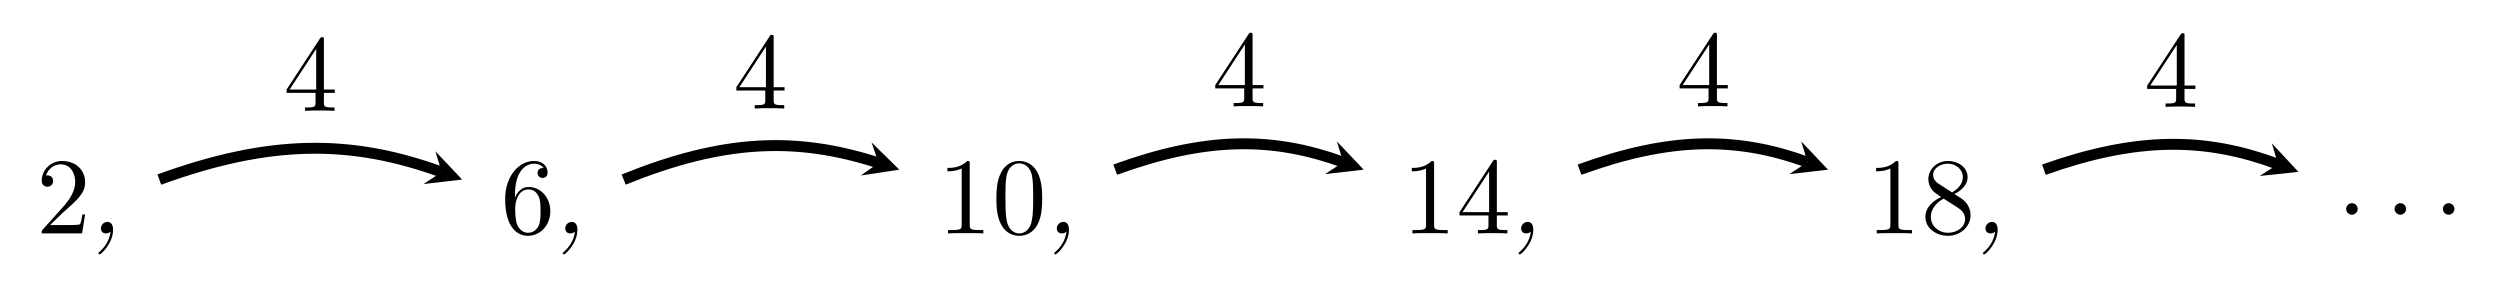 <?xml version="1.0" encoding="UTF-8" standalone="no"?>
<!DOCTYPE svg PUBLIC "-//W3C//DTD SVG 1.1//EN" "http://www.w3.org/Graphics/SVG/1.1/DTD/svg11.dtd">
<svg xmlns="http://www.w3.org/2000/svg" xmlns:xlink="http://www.w3.org/1999/xlink" version="1.1" width="228.925pt" height="26.633pt" viewBox="0 0 228.925 26.633">
<symbol id="font_0_3">
<path d="M .077 .077 L .183 .18 C .339 .318 .399 .372 .399 .472 C .399 .586 .309 .666 .187 .666 C .074 .666 0 .574 0 .485 C 0 .429 .05 .429 .053 .429 C .07 .429 .105 .441 .105 .482 C .105 .508 .087 .534 .052 .534 C .044 .534 .042 .534 .039 .533 C .062 .598 .116 .635 .174 .635 C .265 .635 .308 .554 .308 .472 C .308 .392 .258 .313 .203 .251 L .011 .037 C 0 .026 0 .024 0 0 L .371 0 L .399 .174 L .374 .174 C .369 .144 .362 .1 .352 .085 C .345 .077 .279 .077 .257 .077 L .077 .077 Z "/>
</symbol>
<use xlink:href="#font_0_3" transform="matrix(9.963,0,0,-9.963,3.819,21.375)"/>
<symbol id="font_1_1">
<path d="M .112 .21 C .102 .121 .053 .061 .006 .02 C .003 .018 0 .015 0 .011 C 0 .005 .005 0 .011 0 C .025 0 .135 .103 .135 .226 C .135 .238 .135 .299 .084 .299 C .046 .299 .023 .267 .023 .238 C .023 .219 .035 .193 .07 .193 C .089 .193 .105 .202 .112 .21 Z "/>
</symbol>
<use xlink:href="#font_1_1" transform="matrix(9.963,0,0,-9.963,9.009,23.298)"/>
<symbol id="font_0_5">
<path d="M .09 .35 L .09 .374 C .09 .627 .214 .663 .265 .663 C .289 .663 .331 .657 .353 .623 C .338 .623 .298 .623 .298 .578 C .298 .547 .322 .532 .344 .532 C .36 .532 .39 .541 .39 .58 C .39 .64 .346 .688 .263 .688 C .135 .688 0 .559 0 .338 C 0 .071 .116 0 .209 0 C .32 0 .415 .094 .415 .226 C .415 .353 .326 .449 .215 .449 C .147 .449 .11 .398 .09 .35 M .209 .028 C .146 .028 .116 .088 .11 .103 C .092 .15 .092 .23 .092 .248 C .092 .326 .124 .426 .214 .426 C .23 .426 .276 .426 .307 .364 C .325 .327 .325 .276 .325 .227 C .325 .179 .325 .129 .308 .093 C .278 .033 .232 .028 .209 .028 Z "/>
</symbol>
<use xlink:href="#font_0_5" transform="matrix(9.963,0,0,-9.963,46.258,21.594)"/>
<use xlink:href="#font_1_1" transform="matrix(9.963,0,0,-9.963,51.529,23.298)"/>
<symbol id="font_0_2">
<path d="M .205 .64 C .205 .664 .205 .666 .182 .666 C .12 .602 .032 .602 0 .602 L 0 .571 C .02 .571 .079 .571 .131 .597 L .131 .079 C .131 .043 .128 .031 .038 .031 L .006 .031 L .006 0 C .041 .003 .128 .003 .168 .003 C .208 .003 .295 .003 .33 0 L .33 .031 L .298 .031 C .208 .031 .205 .042 .205 .079 L .205 .64 Z "/>
</symbol>
<symbol id="font_0_1">
<path d="M .421 .342 C .421 .422 .416 .502 .381 .576 C .335 .672 .253 .688 .211 .688 C .151 .688 .078 .662 .037 .569 C .005 .5 0 .422 0 .342 C 0 .267 .004 .177 .045 .101 C .088 .02 .161 0 .21 0 C .264 0 .34 .021 .384 .116 C .416 .185 .421 .263 .421 .342 M .21 .022 C .171 .022 .112 .047 .094 .143 C .083 .203 .083 .295 .083 .354 C .083 .418 .083 .484 .091 .538 C .11 .657 .185 .666 .21 .666 C .243 .666 .309 .648 .328 .549 C .338 .493 .338 .417 .338 .354 C .338 .279 .338 .211 .327 .147 C .312 .052 .255 .022 .21 .022 Z "/>
</symbol>
<use xlink:href="#font_0_2" transform="matrix(9.963,0,0,-9.963,86.756,21.375)"/>
<use xlink:href="#font_0_1" transform="matrix(9.963,0,0,-9.963,91.239,21.594)"/>
<use xlink:href="#font_1_1" transform="matrix(9.963,0,0,-9.963,96.539,23.298)"/>
<symbol id="font_0_4">
<path d="M .266 .165 L .266 .078 C .266 .042 .264 .031 .19 .031 L .169 .031 L .169 0 C .21 .003 .262 .003 .304 .003 C .346 .003 .399 .003 .44 0 L .44 .031 L .419 .031 C .345 .031 .343 .042 .343 .078 L .343 .165 L .443 .165 L .443 .196 L .343 .196 L .343 .651 C .343 .671 .343 .677 .327 .677 C .318 .677 .315 .677 .307 .665 L 0 .196 L 0 .165 L .266 .165 M .272 .196 L .028 .196 L .272 .569 L .272 .196 Z "/>
</symbol>
<use xlink:href="#font_0_2" transform="matrix(9.963,0,0,-9.963,129.276,21.375)"/>
<use xlink:href="#font_0_4" transform="matrix(9.963,0,0,-9.963,133.649,21.375)"/>
<use xlink:href="#font_1_1" transform="matrix(9.963,0,0,-9.963,139.059,23.298)"/>
<symbol id="font_0_6">
<path d="M .121 .479 C .075 .509 .071 .543 .071 .56 C .071 .621 .136 .663 .207 .663 C .28 .663 .344 .611 .344 .539 C .344 .482 .305 .434 .245 .399 L .121 .479 M .267 .384 C .339 .421 .388 .473 .388 .539 C .388 .631 .299 .688 .208 .688 C .108 .688 .027 .614 .027 .521 C .027 .503 .029 .458 .071 .411 C .082 .399 .119 .374 .144 .357 C .086 .328 0 .272 0 .173 C 0 .067 .102 0 .207 0 C .32 0 .415 .083 .415 .19 C .415 .226 .404 .271 .366 .313 C .347 .334 .331 .344 .267 .384 M .167 .342 L .29 .264 C .318 .245 .365 .215 .365 .154 C .365 .08 .29 .028 .208 .028 C .122 .028 .05 .09 .05 .173 C .05 .231 .082 .295 .167 .342 Z "/>
</symbol>
<use xlink:href="#font_0_2" transform="matrix(9.963,0,0,-9.963,171.796,21.375)"/>
<use xlink:href="#font_0_6" transform="matrix(9.963,0,0,-9.963,176.309,21.594)"/>
<use xlink:href="#font_1_1" transform="matrix(9.963,0,0,-9.963,181.578,23.298)"/>
<symbol id="font_2_1">
<path d="M .106 .053 C .106 .082 .082 .106 .053 .106 C .024 .106 0 .082 0 .053 C 0 .024 .024 0 .053 0 C .082 0 .106 .024 .106 .053 Z "/>
</symbol>
<use xlink:href="#font_2_1" transform="matrix(9.963,0,0,-9.963,214.839,19.66)"/>
<use xlink:href="#font_2_1" transform="matrix(9.963,0,0,-9.963,219.272,19.66)"/>
<use xlink:href="#font_2_1" transform="matrix(9.963,0,0,-9.963,223.696,19.66)"/>
<path transform="matrix(1,0,0,-1,7.195,19.134)" stroke-width="1" stroke-linecap="butt" stroke-miterlimit="10" stroke-linejoin="miter" fill="none" stroke="#000000" d="M 7.394 2.691 C 17.557 6.39 24.964 6.39 33.251 3.373 "/>
<path transform="matrix(.941,.342,.342,-.941,40.446,15.761)" d="M 1.993 0 L -1.196 1.594 L 0 0 L -1.196 -1.594 "/>
<use xlink:href="#font_0_4" transform="matrix(9.963,0,0,-9.963,26.243,10.149)"/>
<path transform="matrix(1,0,0,-1,7.195,19.134)" stroke-width="1" stroke-linecap="butt" stroke-miterlimit="10" stroke-linejoin="miter" fill="none" stroke="#000000" d="M 49.914 2.691 C 59.075 6.403 65.753 6.643 73.258 4.212 "/>
<path transform="matrix(.952,.308,.308,-.952,80.453,14.922)" d="M 1.993 0 L -1.196 1.594 L 0 0 L -1.196 -1.594 "/>
<use xlink:href="#font_0_4" transform="matrix(9.963,0,0,-9.963,67.427,9.936)"/>
<path transform="matrix(1,0,0,-1,7.195,19.134)" stroke-width="1" stroke-linecap="butt" stroke-miterlimit="10" stroke-linejoin="miter" fill="none" stroke="#000000" d="M 94.925 3.598 C 103.262 6.632 109.339 6.632 115.801 4.28 "/>
<path transform="matrix(.941,.342,.342,-.941,122.996,14.854)" d="M 1.993 0 L -1.196 1.594 L 0 0 L -1.196 -1.594 "/>
<use xlink:href="#font_0_4" transform="matrix(9.963,0,0,-9.963,111.282,9.741)"/>
<path transform="matrix(1,0,0,-1,7.195,19.134)" stroke-width="1" stroke-linecap="butt" stroke-miterlimit="10" stroke-linejoin="miter" fill="none" stroke="#000000" d="M 137.446 3.598 C 145.782 6.632 151.859 6.632 158.321 4.28 "/>
<path transform="matrix(.941,.342,.342,-.941,165.516,14.854)" d="M 1.993 0 L -1.196 1.594 L 0 0 L -1.196 -1.594 "/>
<use xlink:href="#font_0_4" transform="matrix(9.963,0,0,-9.963,153.802,9.741)"/>
<path transform="matrix(1,0,0,-1,7.195,19.134)" stroke-width="1" stroke-linecap="butt" stroke-miterlimit="10" stroke-linejoin="miter" fill="none" stroke="#000000" d="M 179.966 3.598 C 188.532 6.632 194.757 6.578 201.401 4.095 "/>
<path transform="matrix(.938,.351,.351,-.938,208.596,15.039)" d="M 1.993 0 L -1.196 1.594 L 0 0 L -1.196 -1.594 "/>
<use xlink:href="#font_0_4" transform="matrix(9.963,0,0,-9.963,196.619,9.786)"/>
</svg>
